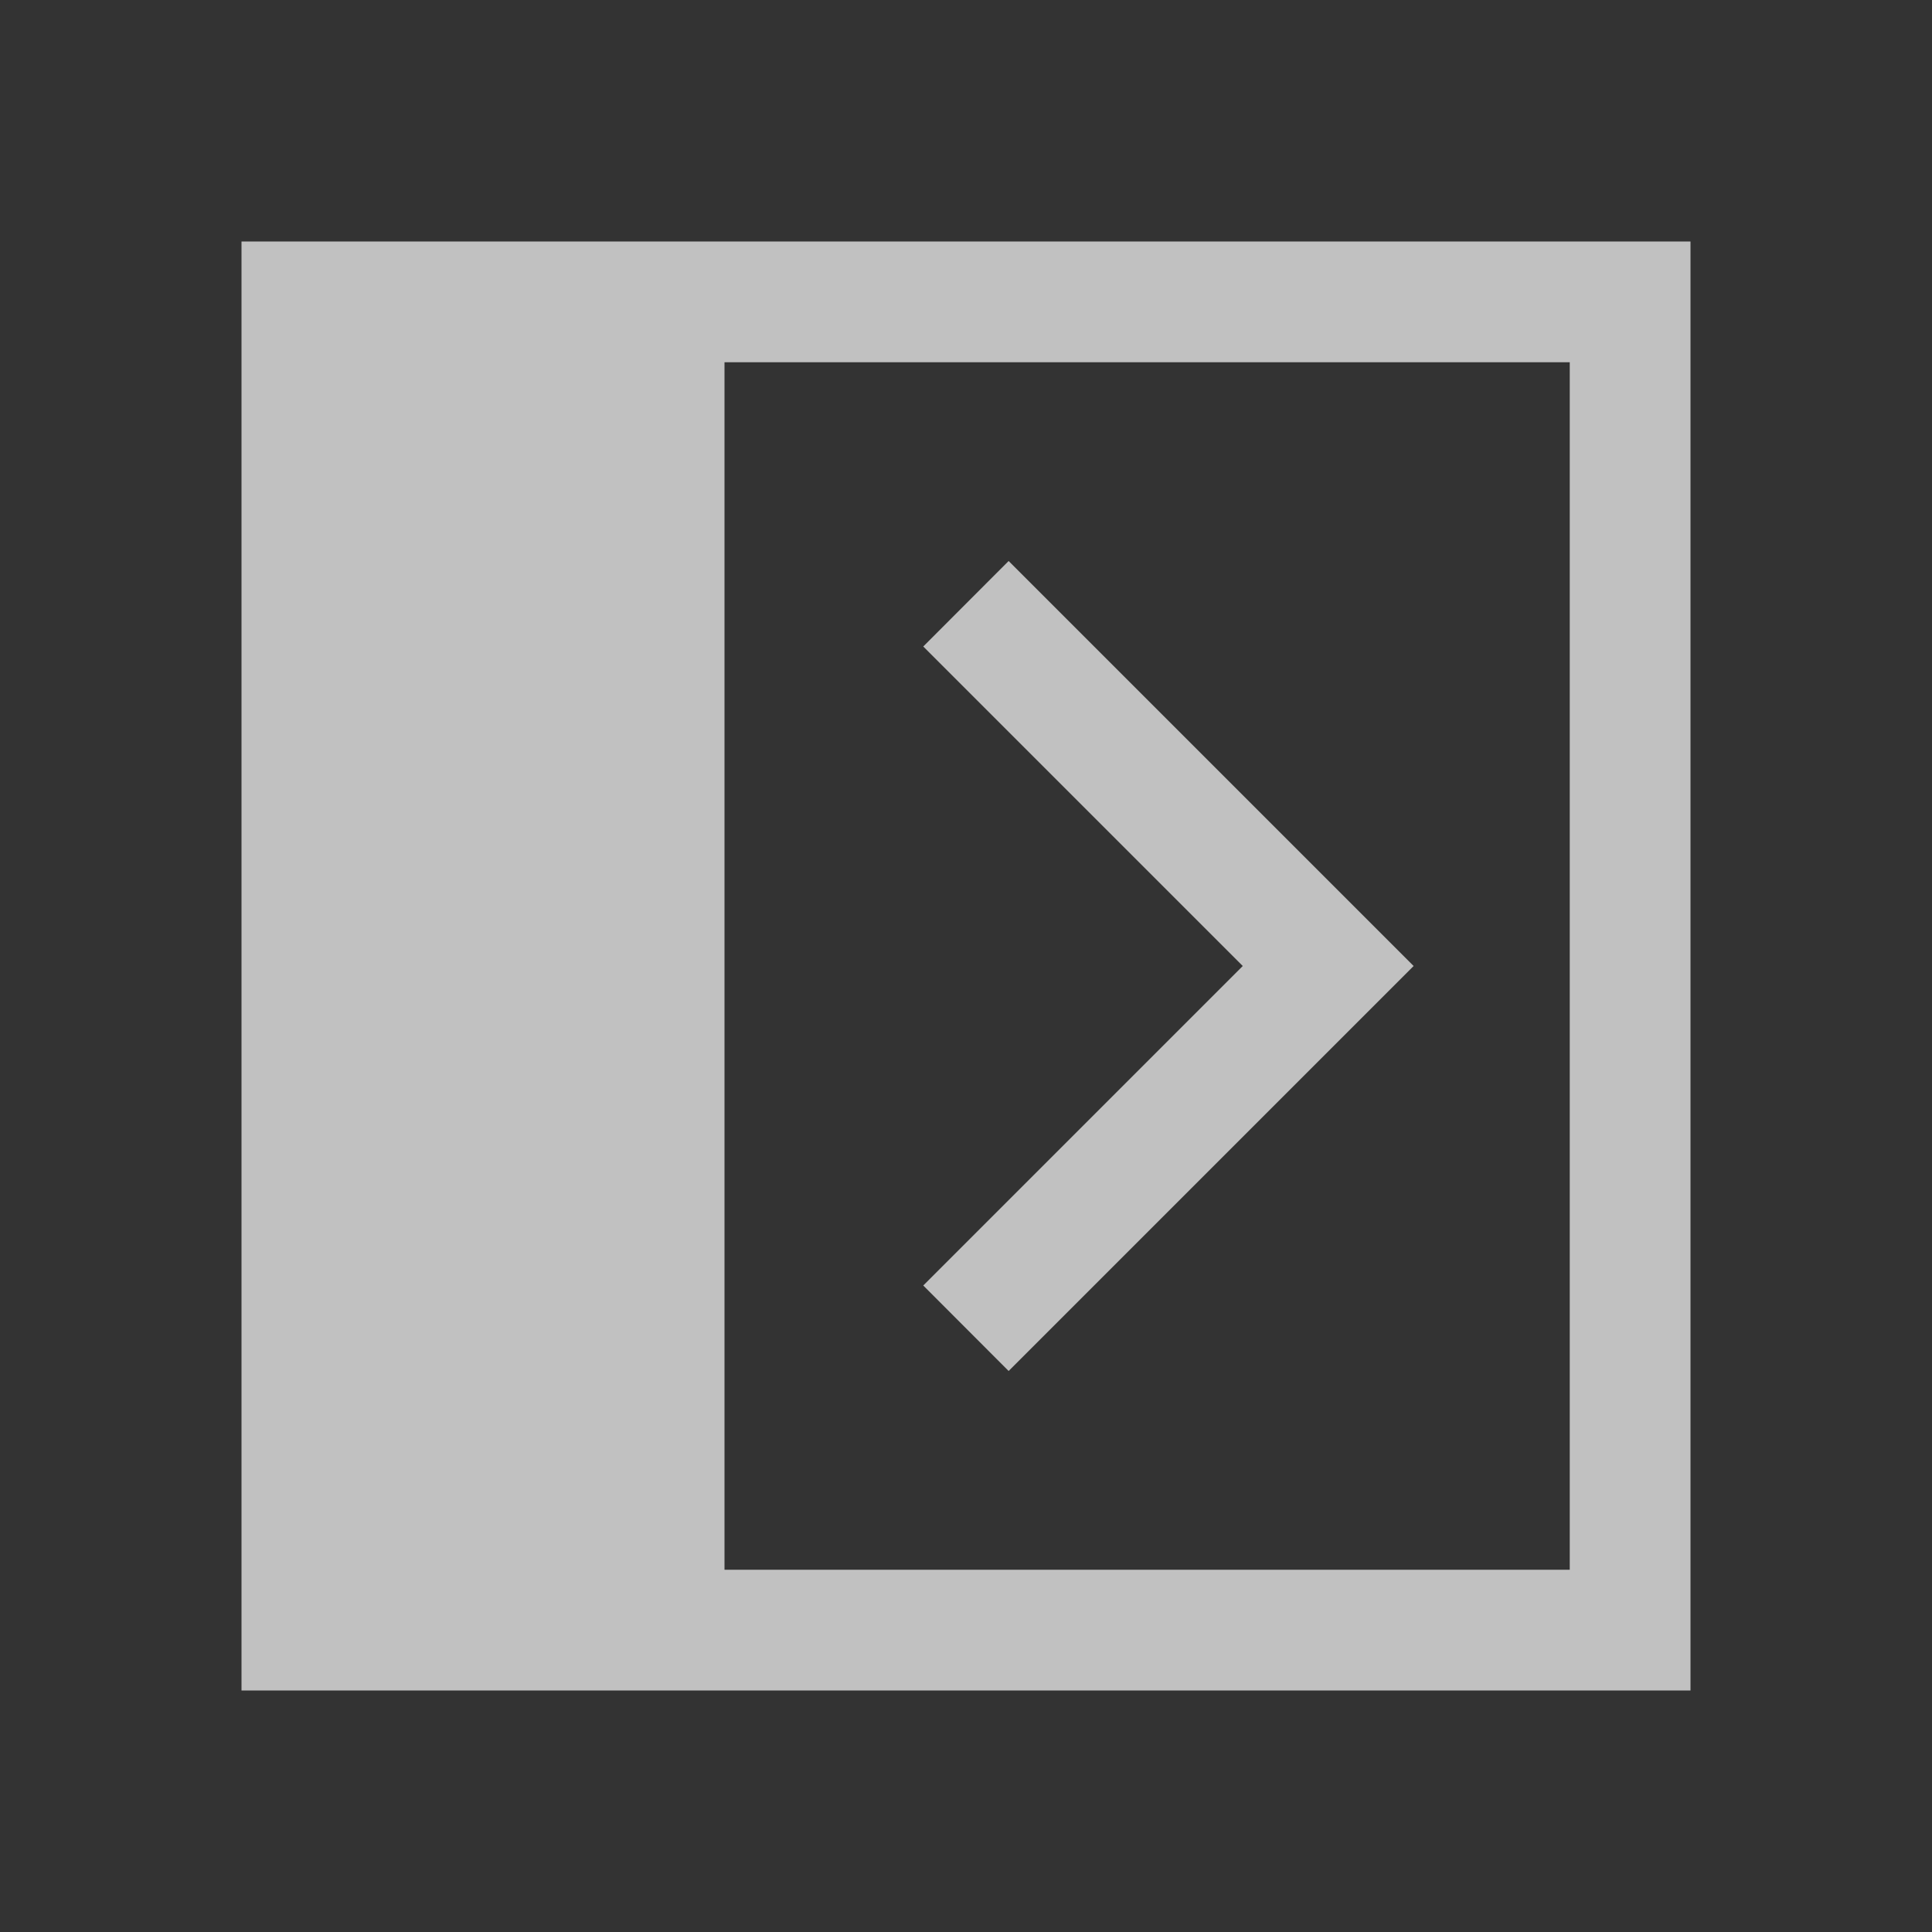 <svg xmlns="http://www.w3.org/2000/svg" viewBox="0 0 16 16">
    <rect x="0" y="0" width="16" height="16" fill="#333333" stroke="none"/>
    <g fill="currentColor" style="color:#fdfdfd;opacity:.7">
        <path d="M2 2v12h12V2zm4 1h7v10H6z"/>
        <path d="m8.353 4.646-.707.708L10.292 8l-2.646 2.646.707.708L11.707 8z"/>
    </g>
</svg>
